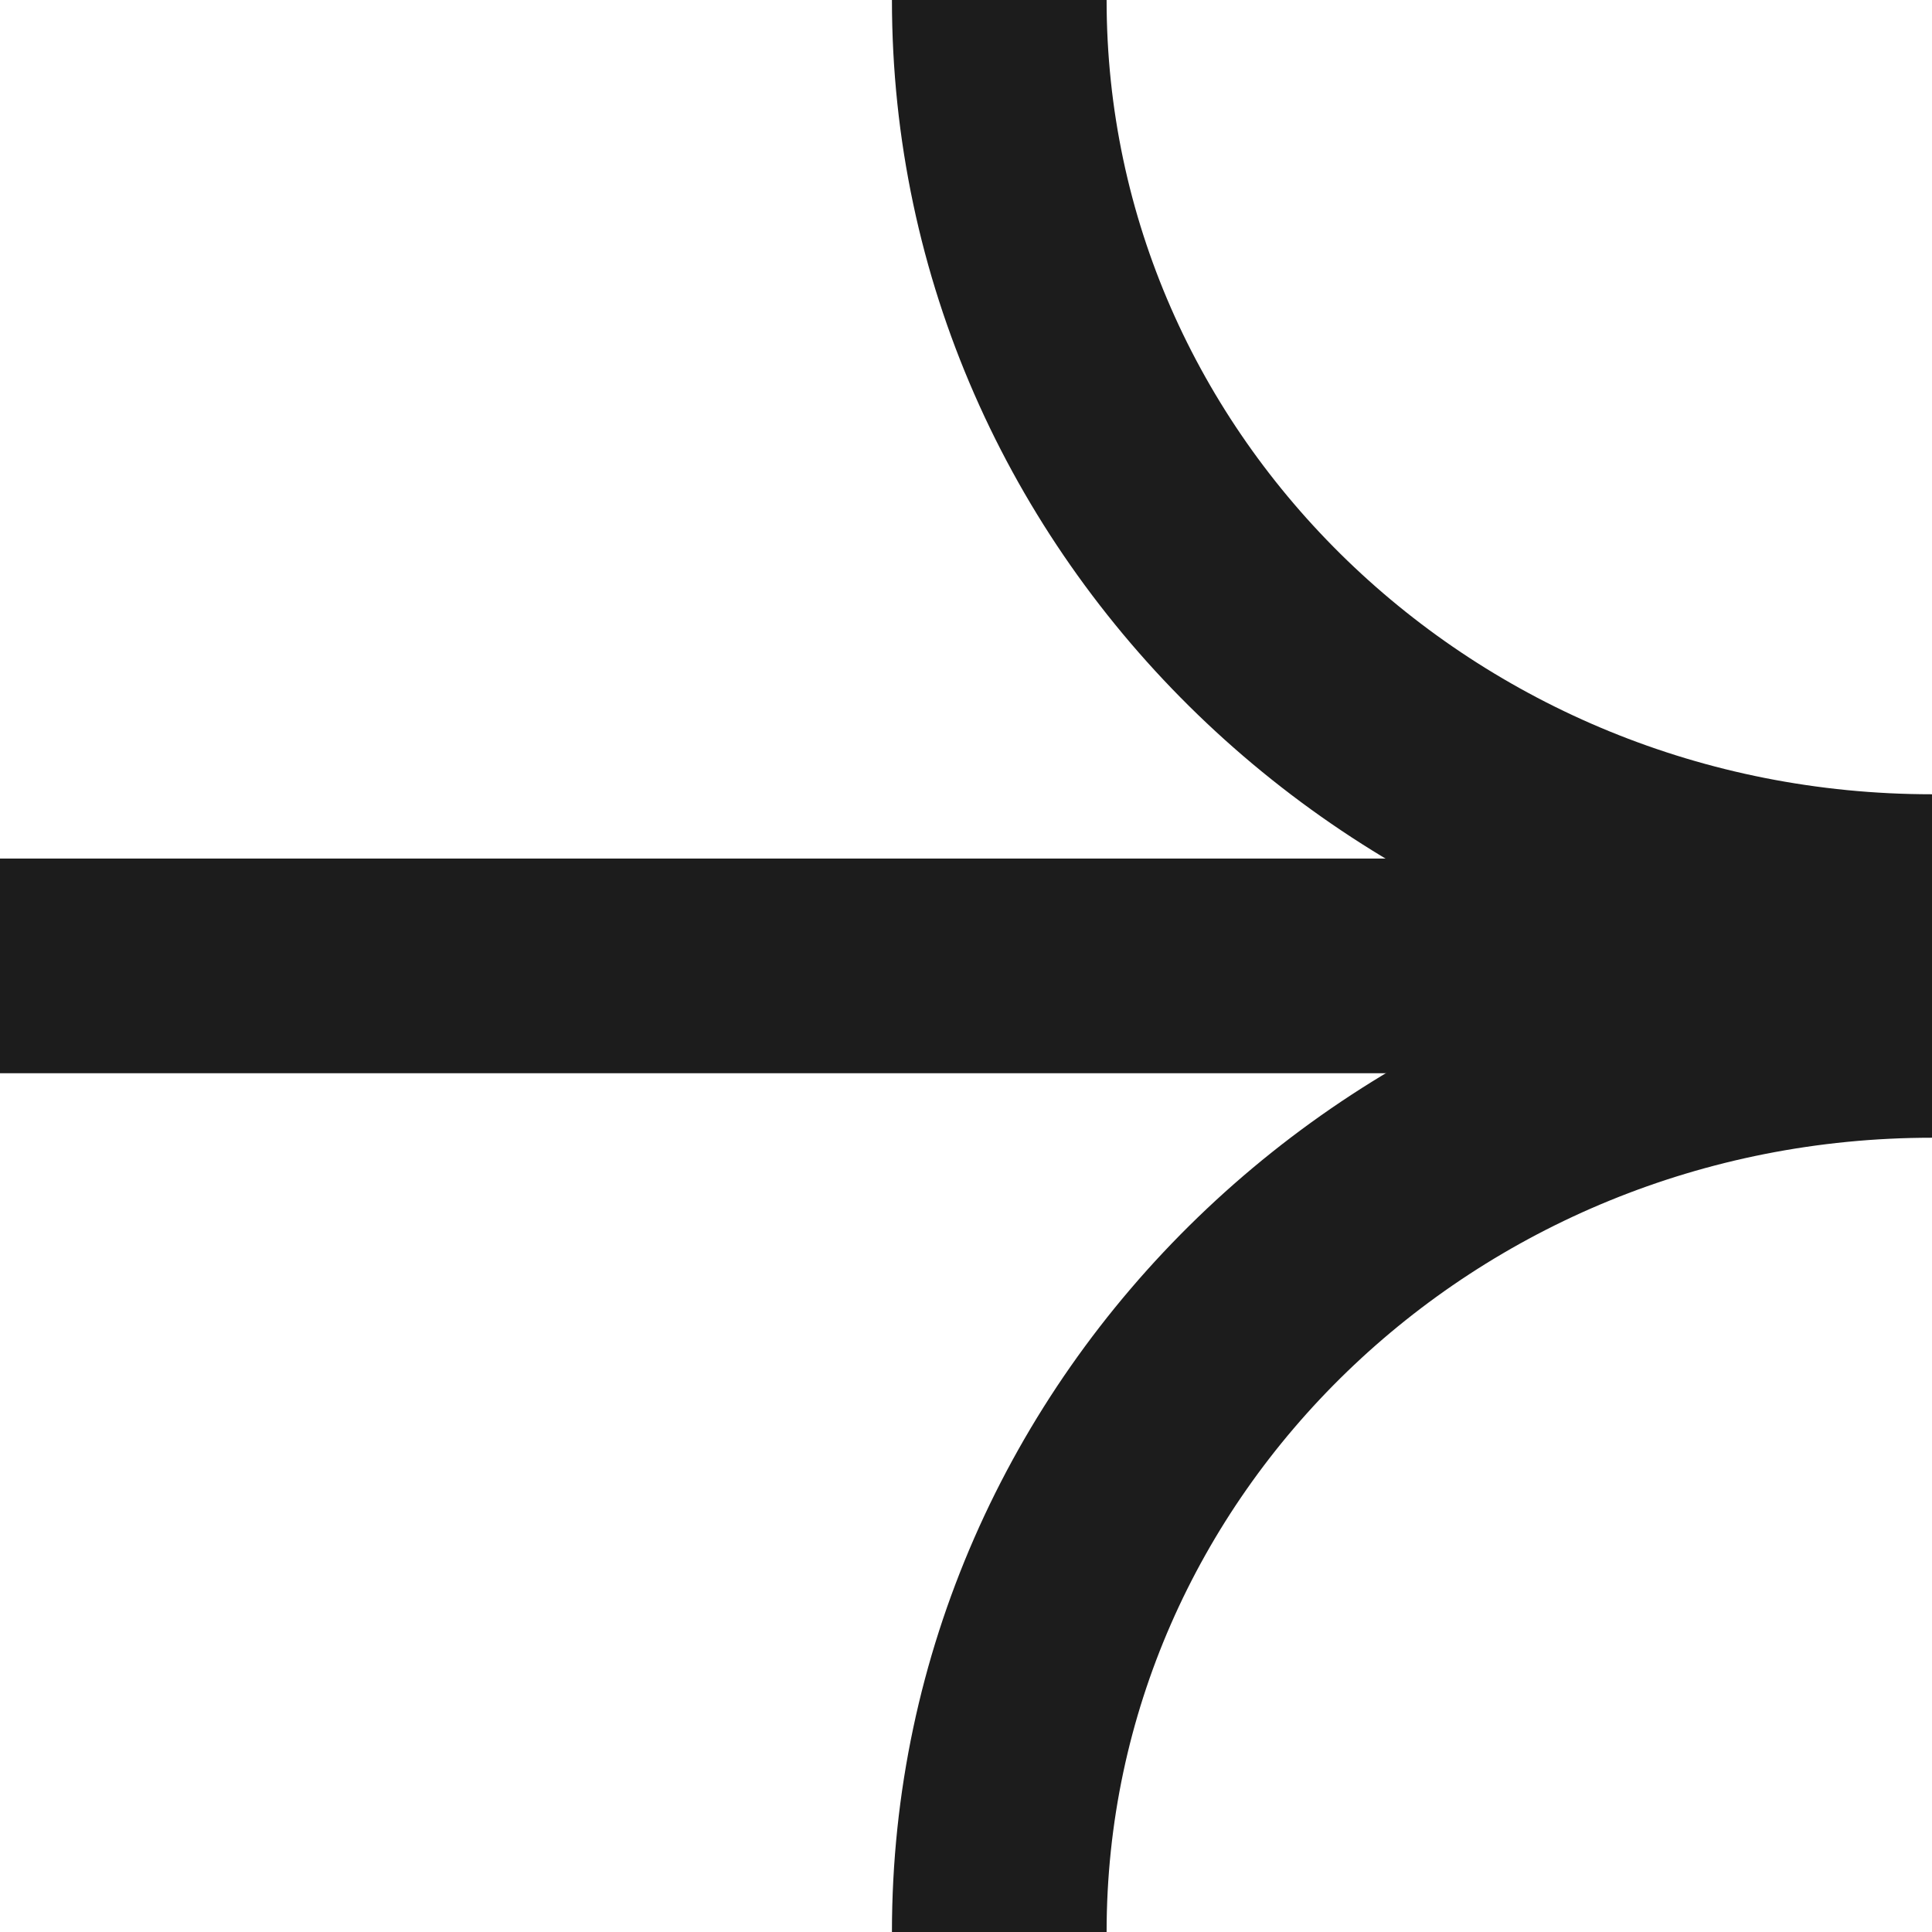 <svg width="18" height="18" viewBox="0 0 18 18" fill="none" xmlns="http://www.w3.org/2000/svg">
<path d="M18 8.4C13.201 8.4 9.31 4.639 9.31 0" stroke="#1C1C1C" stroke-width="2"/>
<path d="M18 9.6C13.201 9.6 9.31 13.361 9.31 18" stroke="#1C1C1C" stroke-width="2"/>
<path d="M18 8.999H0" stroke="#1C1C1C" stroke-width="2"/>
</svg>
